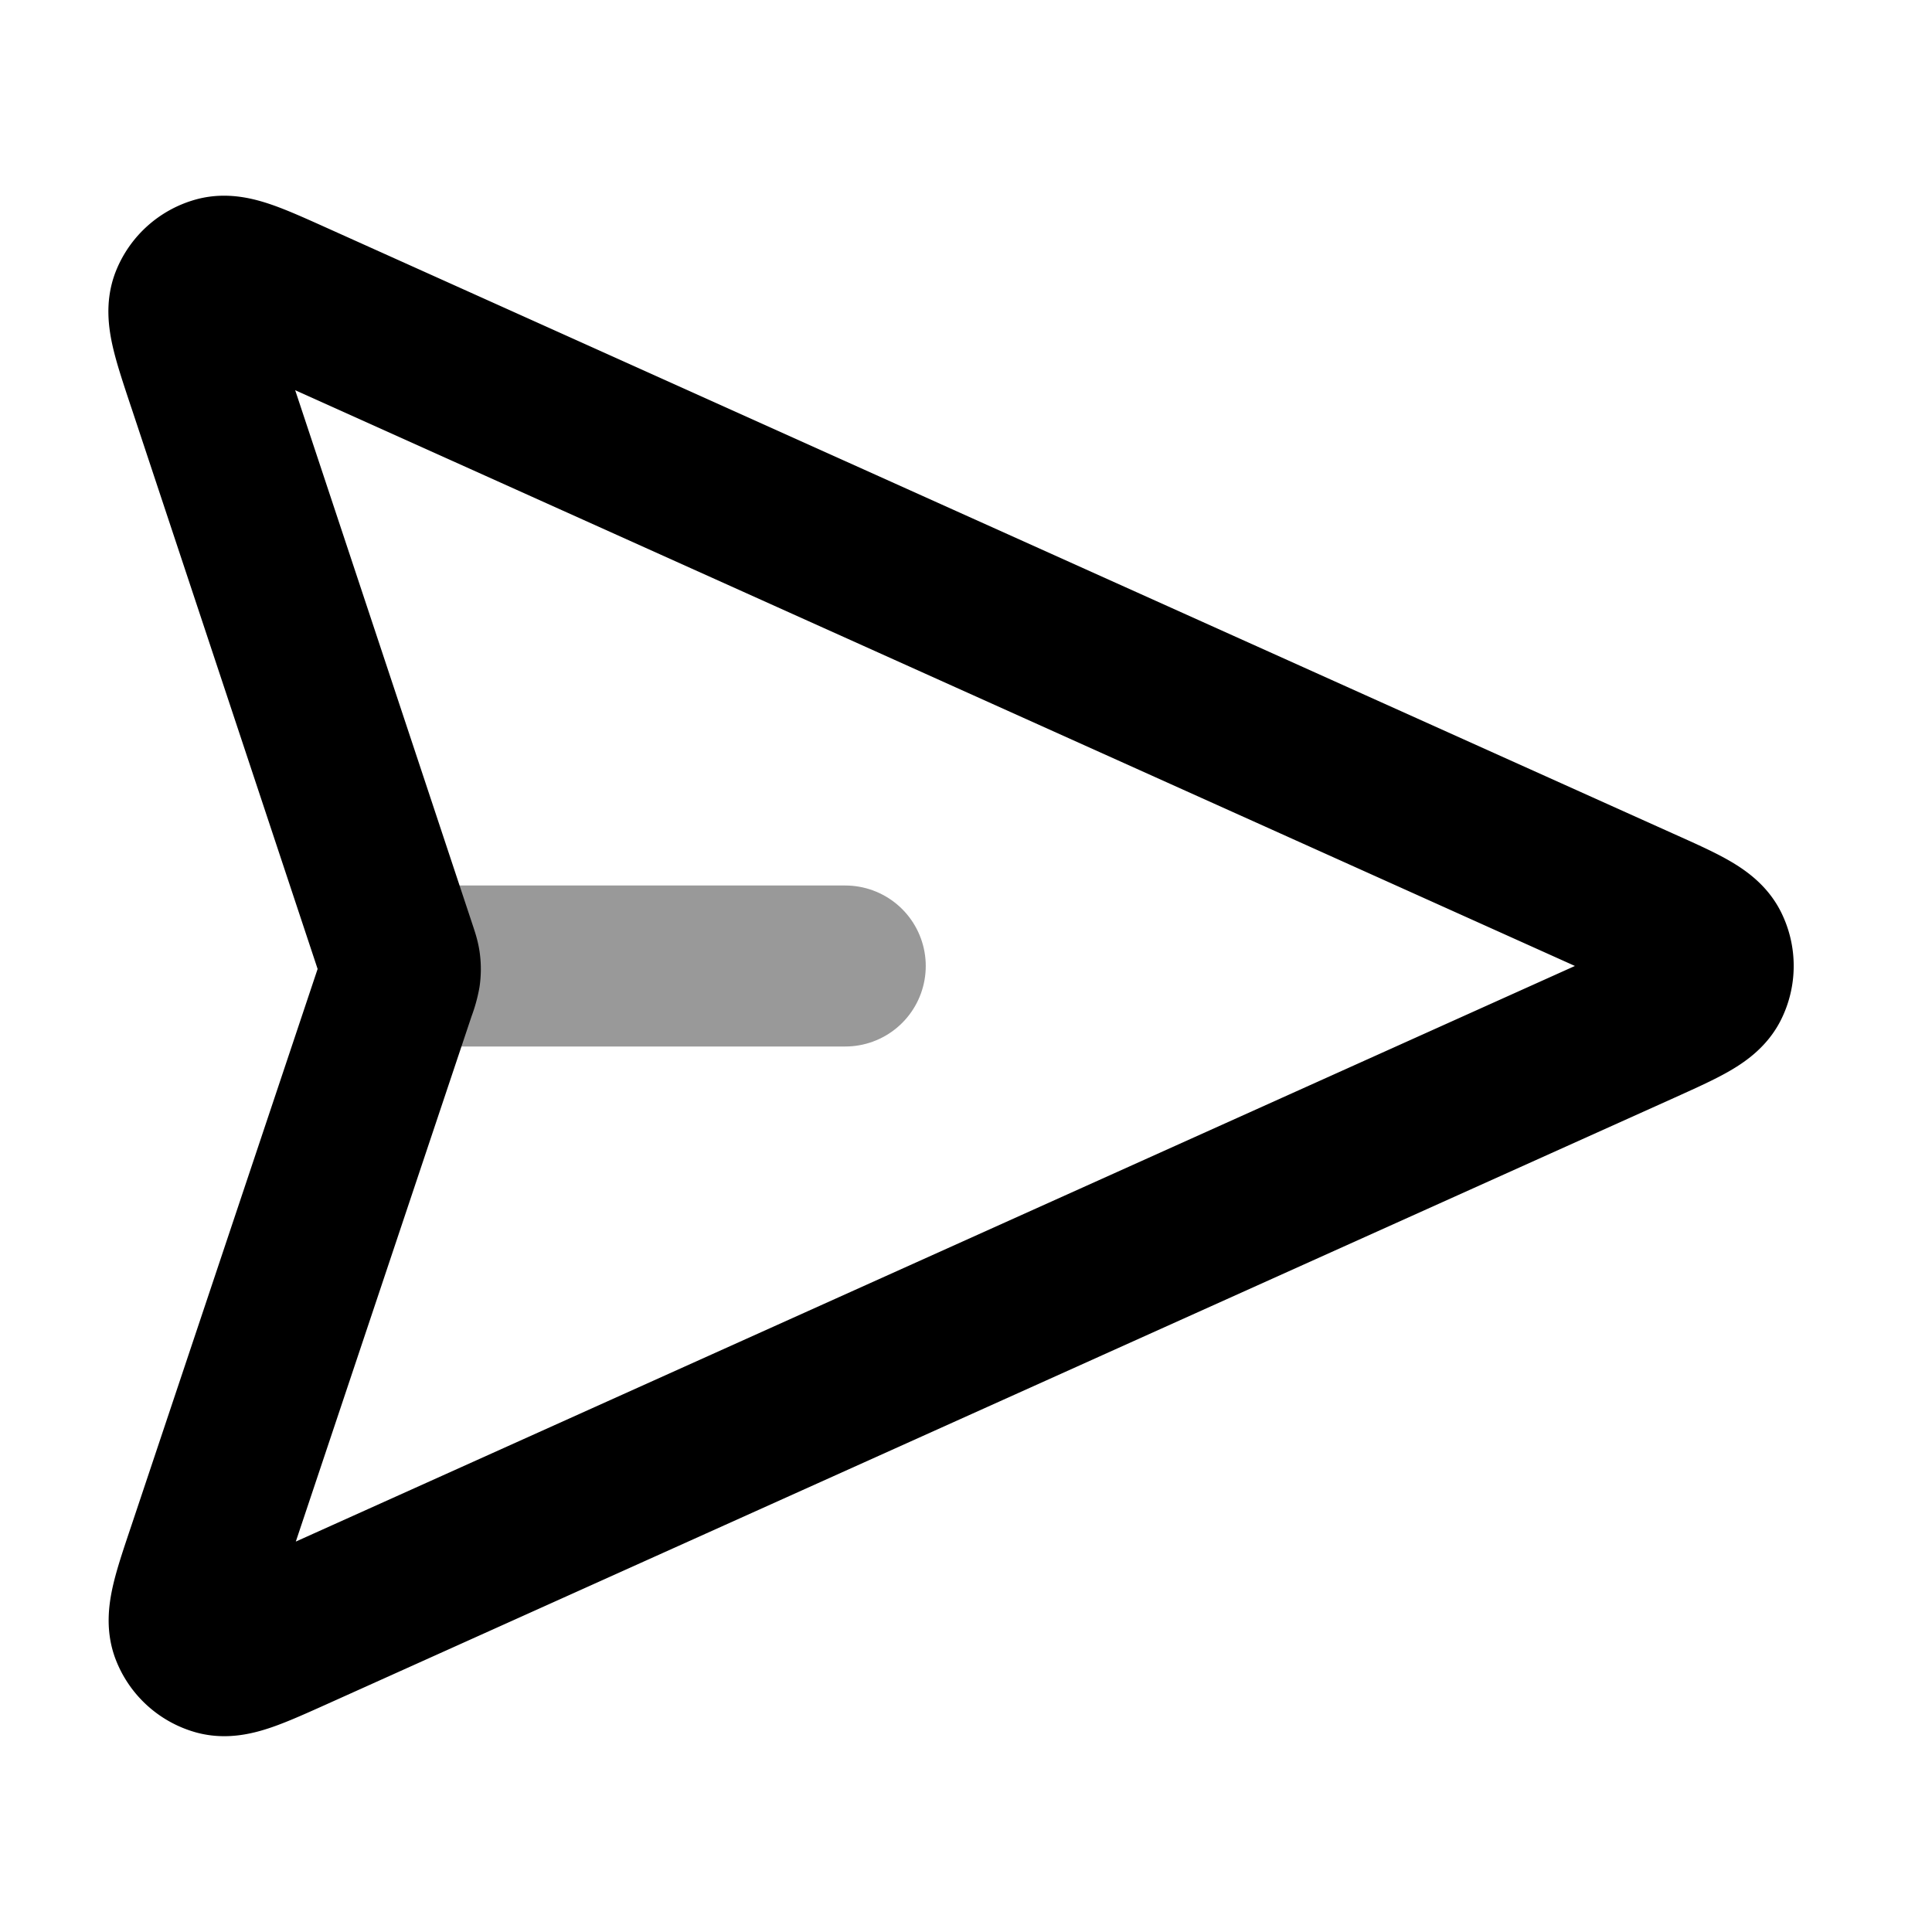 <svg fill="none" xmlns="http://www.w3.org/2000/svg" viewBox="0 0 24 24"><path opacity=".4" d="M10.5 12H5" stroke="currentColor" stroke-width="2" stroke-linecap="round" stroke-linejoin="round"/><path d="M2.574 4.73c-.182-.547-.272-.82-.206-.99a.5.5 0 0 1 .331-.298c.174-.049.437.07.962.306L20.38 11.27c.514.23.771.347.85.507a.5.5 0 0 1 0 .444c-.079.16-.336.276-.85.508L3.667 20.25c-.527.237-.79.355-.965.307a.5.5 0 0 1-.331-.3c-.066-.169.026-.443.21-.99l2.334-6.976a1.06 1.06 0 0 0 .054-.188.5.5 0 0 0 0-.129c-.006-.048-.022-.095-.053-.188L2.574 4.729Z" stroke="currentColor" stroke-width="2" stroke-linecap="round" stroke-linejoin="round"/></svg>